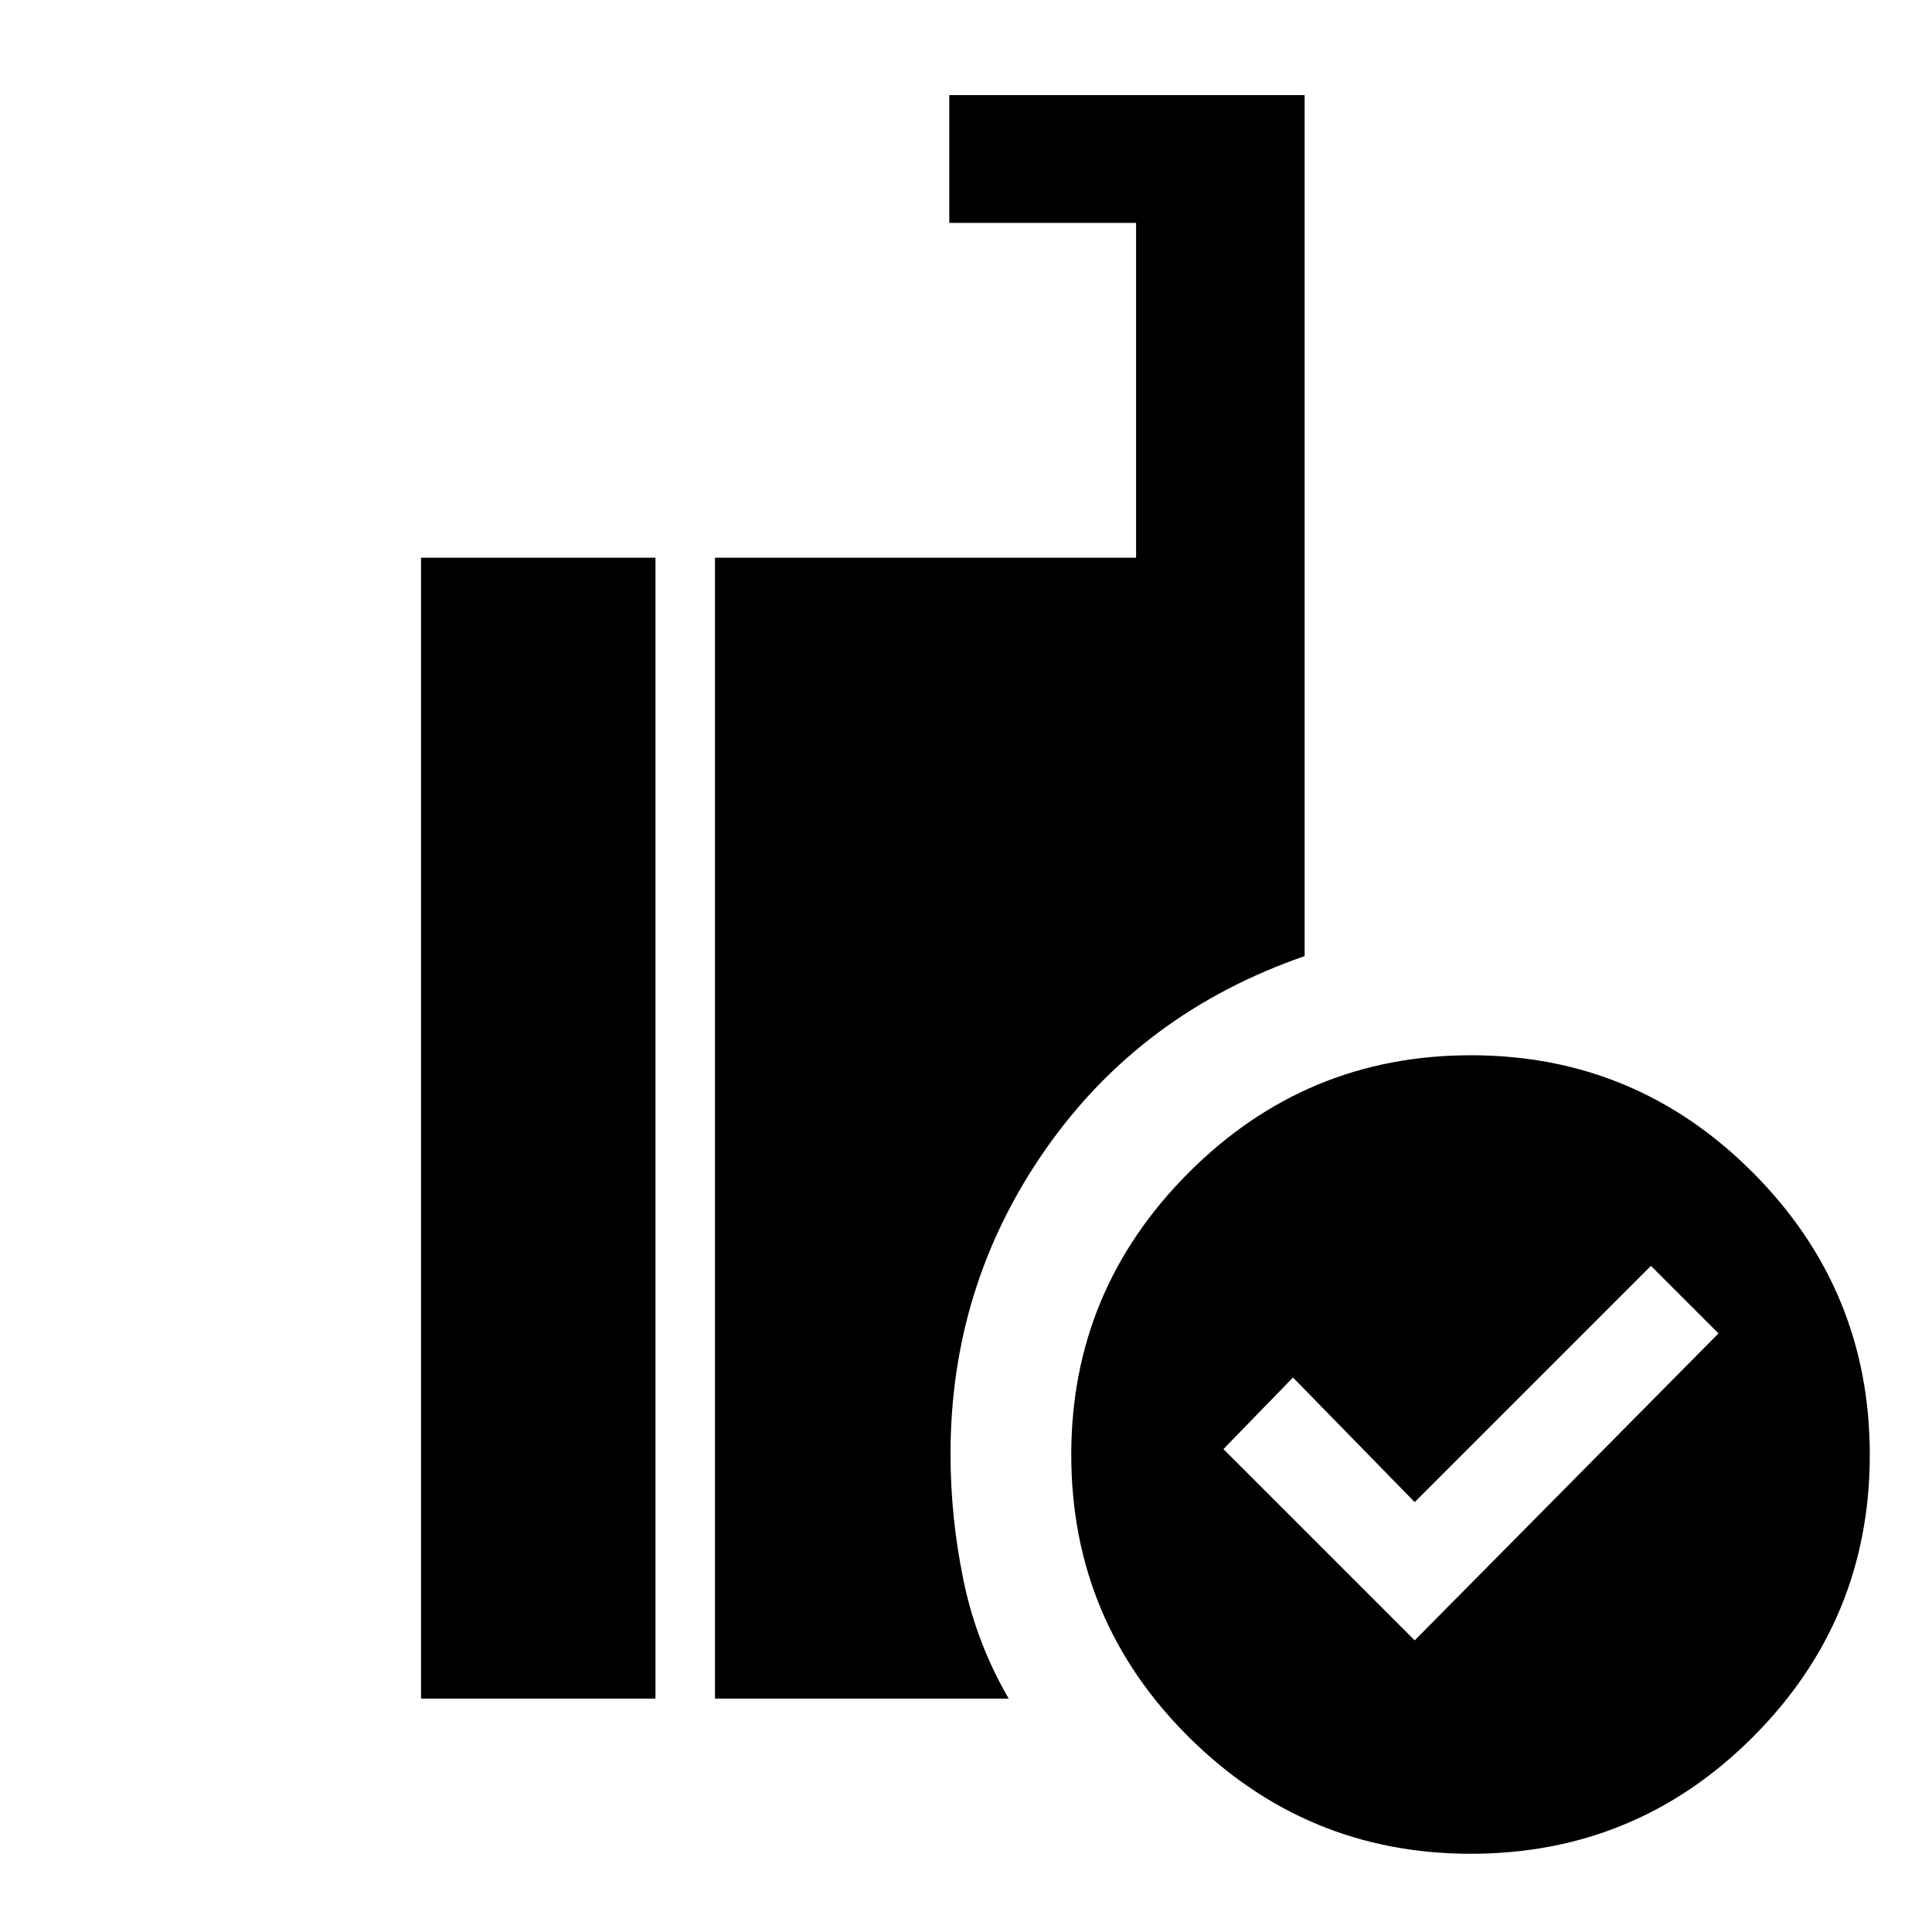 <svg xmlns="http://www.w3.org/2000/svg" height="48" viewBox="0 -960 960 960" width="48"><path d="m702.957-144.913 150.956-152.522L820.348-331 702.957-213.609l-60.478-61.913-34.566 35.565 95.044 95.044ZM730.808-38.87q-81.72 0-140.112-57.997-58.391-57.996-58.391-140.282 0-81.72 58.279-140.111 58.279-58.392 140.282-58.392 82.003 0 140.112 58.279 58.109 58.279 58.109 140.282 0 82.003-57.997 140.112Q813.094-38.87 730.808-38.87Zm-375.546-77.086V-682.87h209.26v-166.348h-92.826v-63.522h176.566v427.827q-81.151 28.073-128.554 95.779-47.403 67.706-47.403 151.624 0 31.382 6.413 62.62 6.413 31.238 22.5 58.934H355.262Zm-146.044 0V-682.87h116.478v566.914H209.218Z"/></svg>